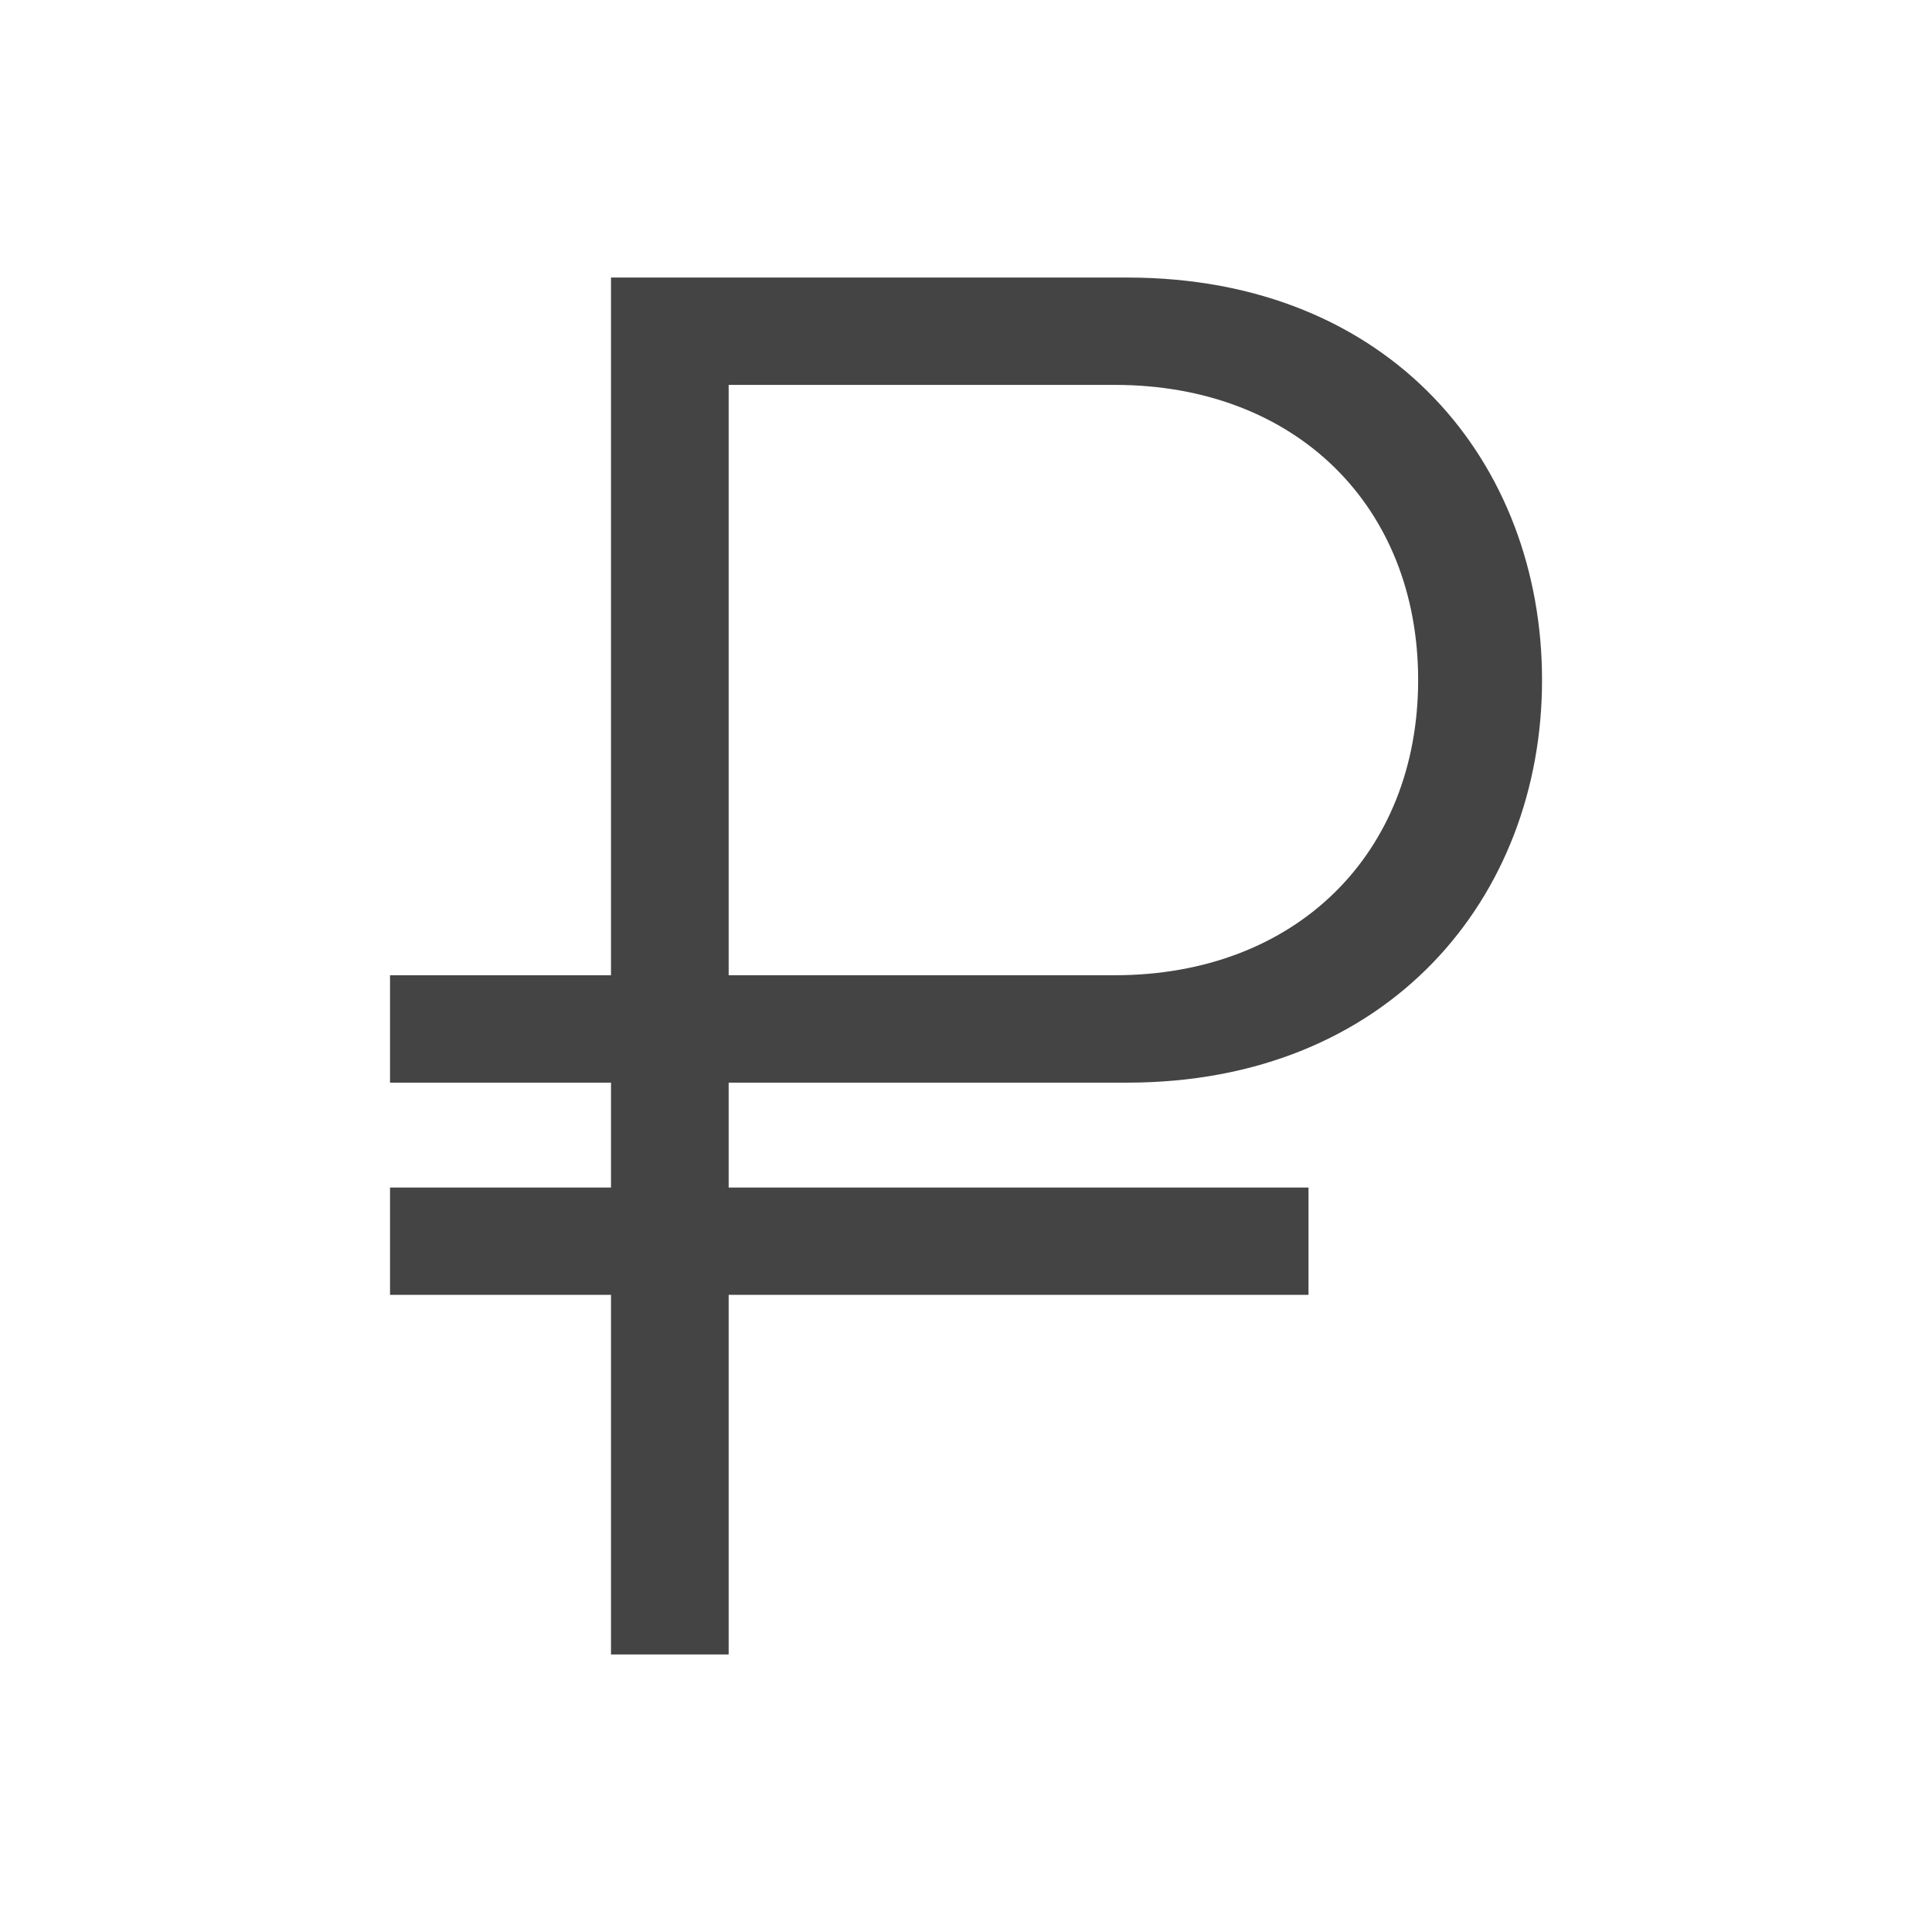 <?xml version="1.0" encoding="utf-8"?>
<!-- Generated by IcoMoon.io -->
<!DOCTYPE svg PUBLIC "-//W3C//DTD SVG 1.1//EN" "http://www.w3.org/Graphics/SVG/1.1/DTD/svg11.dtd">
<svg version="1.1" xmlns="http://www.w3.org/2000/svg" xmlns:xlink="http://www.w3.org/1999/xlink" width="32" height="32" viewBox="0 0 32 32">
<path fill="#444" d="M18.669 17.932c4.342 0 6.872-3.076 6.872-6.668 0-3.589-2.495-6.667-6.872-6.667h-8.549v11.557h-3.66v1.778h3.66v1.737h-3.66v1.778h3.66v5.956h1.949v-5.956h9.604v-1.778h-9.604v-1.737h6.6zM12.069 6.375h6.394c3.009 0 5.026 2.017 5.026 4.888s-2.017 4.89-5.026 4.89h-6.394v-9.779z"></path>
</svg>
